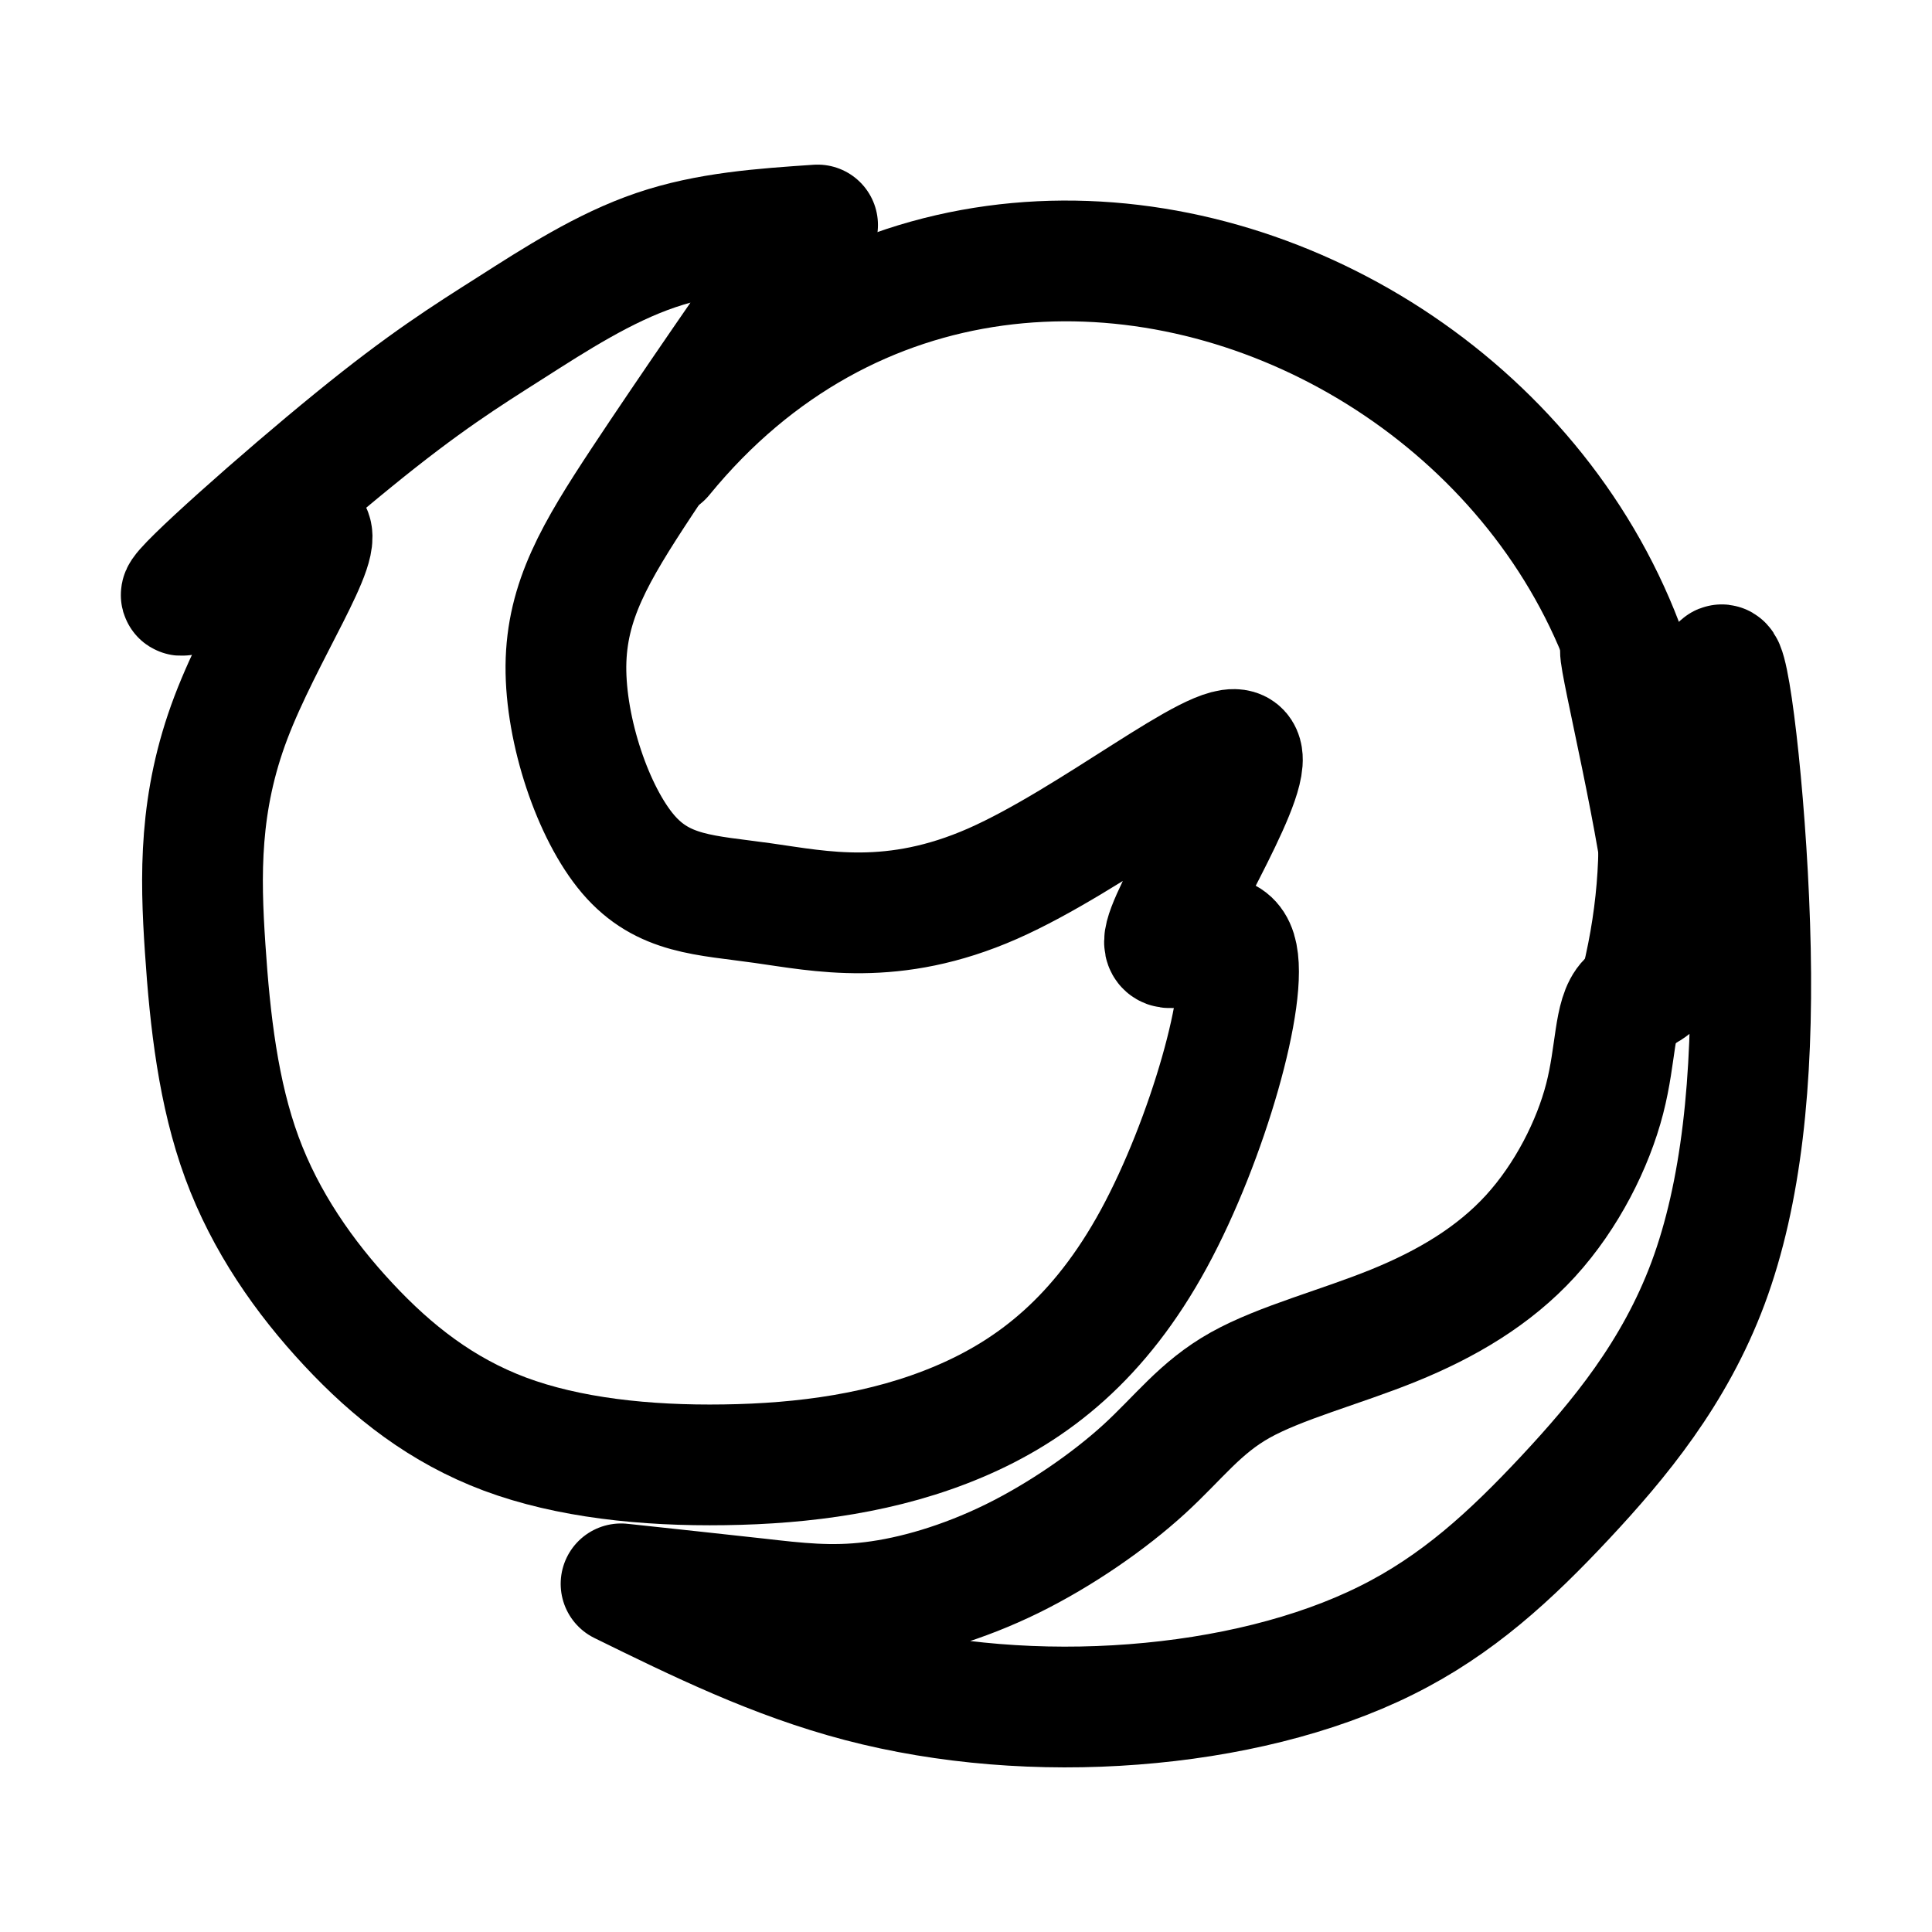 <?xml version="1.0" encoding="utf-8"?>
<svg
	version="1.1"
	xmlns="http://www.w3.org/2000/svg"
	xmlns:xlink="http://www.w3.org/1999/xlink"
	x="0%" y="0%"
	width="100%" height="100%"
	viewBox="0 0 192.0 192.0"
	enable-background="new 0 0 192.0 192.0"
	xml:space="preserve">
	<path
		fill="#7F7F7F"
		stroke="#000000"
		fill-opacity="0.000"
		stroke-opacity="1.000"
		fill-rule="nonzero"
		stroke-width="12"
		stroke-linejoin="round"
		stroke-linecap="round"
		d="M81.25,22.36C74.84,31.60,68.43,40.85,63.79,47.87C59.16,54.89,56.30,59.70,56.24,66.18C56.19,72.66,58.95,80.81,62.42,84.88C65.90,88.96,70.10,88.94,75.81,89.75C81.52,90.55,88.74,92.17,98.64,87.82C108.54,83.46,121.11,73.13,123.15,74.63C125.20,76.13,116.71,89.47,115.81,93.03C114.90,96.59,121.56,90.38,122.85,94.55C124.13,98.71,120.03,113.24,114.67,123.10C109.30,132.96,102.68,138.15,95.32,141.27C87.96,144.40,79.87,145.46,72.00,145.57C64.12,145.69,56.46,144.86,50.18,142.52C43.91,140.17,39.00,136.32,34.62,131.62C30.24,126.93,26.38,121.40,24.04,115.04C21.70,108.68,20.87,101.50,20.39,94.25C19.90,87.01,19.76,79.72,22.94,71.33C26.12,62.95,32.63,53.47,30.65,52.66C28.66,51.85,18.18,59.72,18.01,59.14C17.85,58.55,28.00,49.52,35.11,43.74C42.21,37.95,46.27,35.42,50.72,32.59C55.17,29.75,60.02,26.61,65.17,24.86C70.33,23.10,75.79,22.73,81.25,22.36z"/>
	<path
		fill="#7F7F7F"
		stroke="#000000"
		fill-opacity="0.000"
		stroke-opacity="1.000"
		fill-rule="nonzero"
		stroke-width="12"
		stroke-linejoin="round"
		stroke-linecap="round"
		d="M61.72,157.40C69.34,161.14,76.95,164.88,85.49,167.12C94.03,169.36,103.50,170.09,112.66,169.38C121.82,168.68,130.68,166.55,137.75,163.03C144.83,159.52,150.12,154.62,155.52,148.85C160.92,143.07,166.42,136.43,169.75,127.50C173.07,118.57,174.21,107.36,173.95,94.37C173.69,81.38,172.02,66.61,171.15,66.08C170.27,65.55,170.19,79.26,167.91,78.73C165.63,78.21,161.16,63.44,161.04,64.63C160.92,65.81,165.15,82.95,165.73,91.01C166.30,99.07,163.22,98.06,161.80,99.47C160.38,100.88,160.63,104.70,159.47,109.19C158.31,113.69,155.73,118.85,152.10,122.83C148.46,126.81,143.77,129.59,138.47,131.74C133.17,133.89,127.26,135.41,123.25,137.65C119.25,139.89,117.15,142.86,113.69,146.02C110.24,149.17,105.42,152.52,100.56,154.91C95.70,157.29,90.81,158.71,86.69,159.21C82.57,159.72,79.23,159.32,75.20,158.86C71.17,158.41,66.45,157.91,61.72,157.40z"/>
	<path
		fill="#7F7F7F"
		stroke="#000000"
		fill-opacity="0.000"
		stroke-opacity="1.000"
		fill-rule="nonzero"
		stroke-width="12"
		stroke-linejoin="round"
		stroke-linecap="round"
		d="M65.86,45.38C103.01,-0.06,178.32,40.85,162.77,99.00"/>
</svg>
